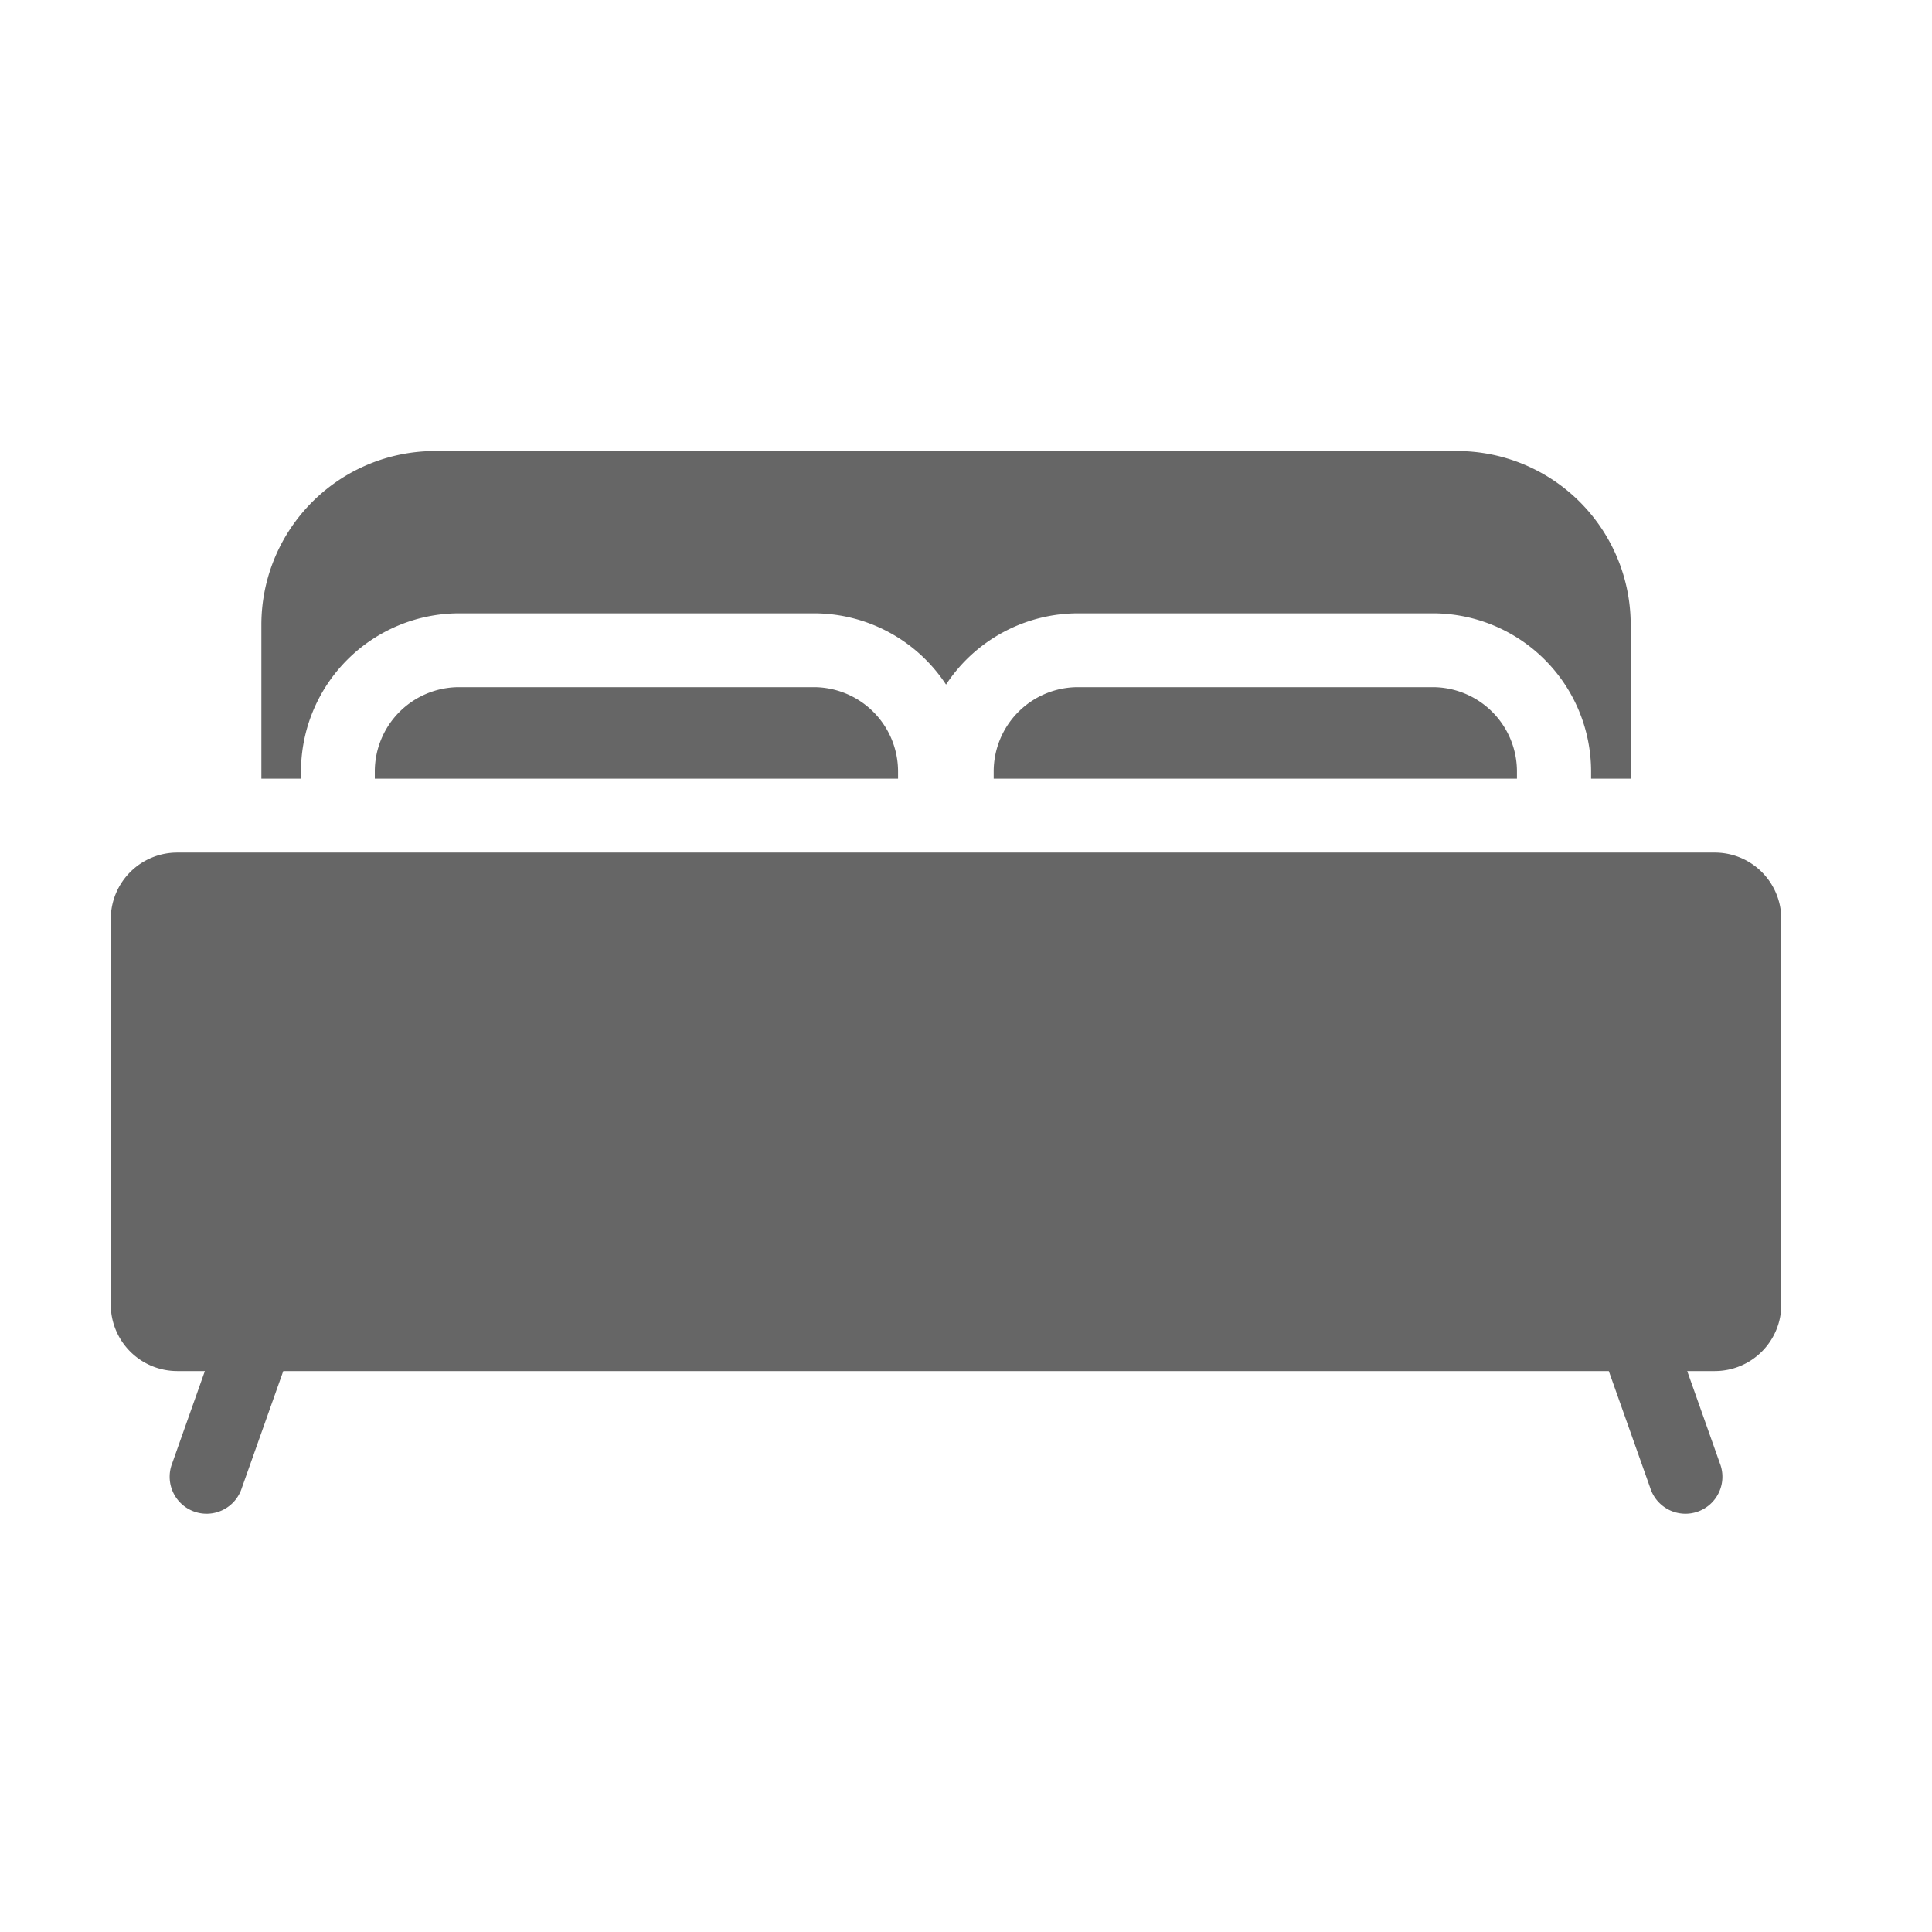 <svg id="Bedrooms_Icon" data-name="Bedrooms Icon" xmlns="http://www.w3.org/2000/svg" width="24" height="24" viewBox="0 0 24 24">
    <rect id="Rectangle_1924" data-name="Rectangle 1924" width="24" height="24" fill="none"/>
    <g id="hotel" transform="translate(1.376 -82.391)">
        <path id="Path_1497" data-name="Path 1497" d="M44.027,91.974a1.966,1.966,0,0,1,1.964-1.964H50.4a1.964,1.964,0,0,1,1.64.885,1.964,1.964,0,0,1,1.64-.885h4.409a1.966,1.966,0,0,1,1.964,1.964v.09h.492V90.149a2.158,2.158,0,0,0-2.155-2.155H45.69a2.158,2.158,0,0,0-2.155,2.155v1.915h.492v-.09Z" transform="translate(-41.664 0)" fill="#666"/>
        <path id="Path_1498" data-name="Path 1498" d="M19.925,204.076H.825A.826.826,0,0,0,0,204.9v4.792a.826.826,0,0,0,.825.825h.344l-.406,1.146a.459.459,0,1,0,.865.306l.515-1.452H18.609l.515,1.452a.459.459,0,1,0,.865-.306l-.406-1.146h.344a.826.826,0,0,0,.825-.825V204.9A.826.826,0,0,0,19.925,204.076Z" transform="translate(0 -111.094)" fill="#666"/>
        <path id="Path_1499" data-name="Path 1499" d="M256.31,156.262a1.048,1.048,0,0,0-1.047,1.047v.09h6.5v-.09a1.048,1.048,0,0,0-1.047-1.047Z" transform="translate(-244.295 -65.335)" fill="#666"/>
        <path id="Path_1500" data-name="Path 1500" d="M77.372,156.262a1.048,1.048,0,0,0-1.047,1.047v.09h6.5v-.09a1.048,1.048,0,0,0-1.047-1.047Z" transform="translate(-73.045 -65.335)" fill="#666"/>
    </g>
</svg>
